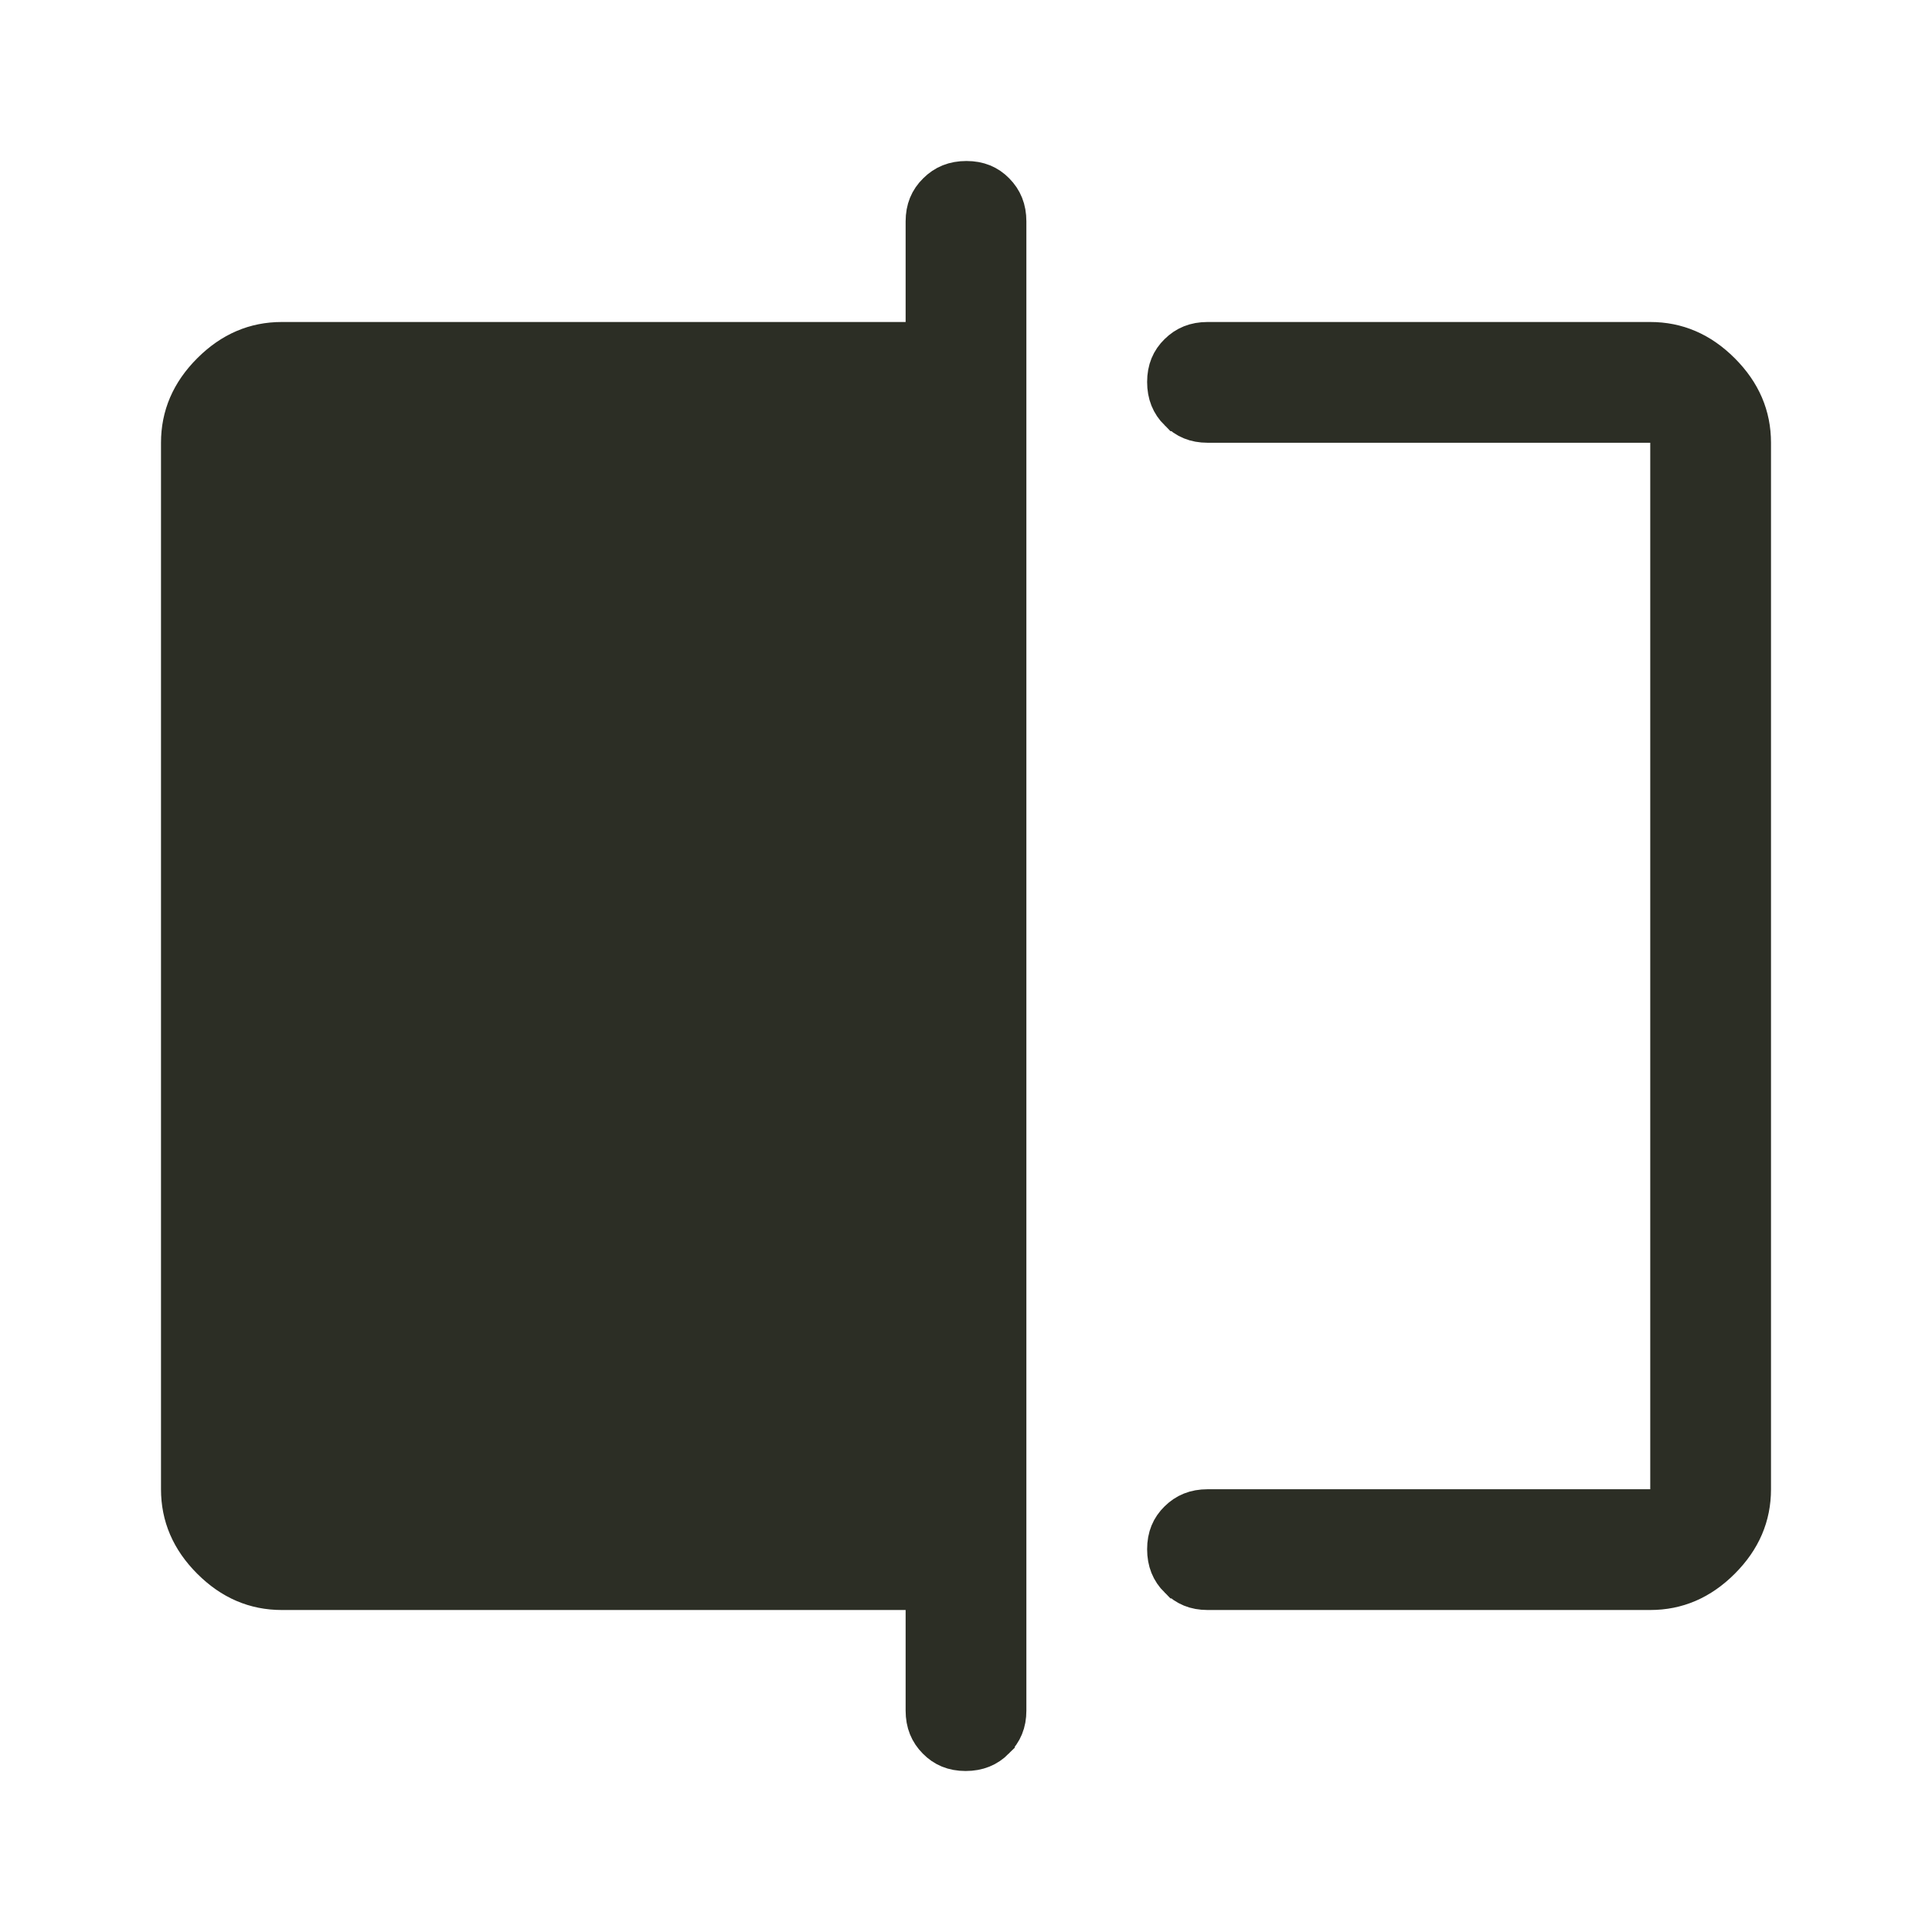 <svg width="24" height="24" viewBox="0 0 24 24" fill="none" xmlns="http://www.w3.org/2000/svg">
<path d="M12.005 2.25C12.156 2.25 12.268 2.298 12.359 2.391C12.452 2.485 12.5 2.599 12.5 2.75V21.25C12.5 21.399 12.452 21.512 12.356 21.606V21.607C12.261 21.702 12.146 21.75 11.995 21.75C11.844 21.75 11.732 21.701 11.641 21.608C11.548 21.514 11.5 21.401 11.5 21.25V19.75H3.5C3.171 19.75 2.883 19.629 2.627 19.373C2.371 19.117 2.25 18.829 2.25 18.5V5.5C2.25 5.171 2.371 4.883 2.627 4.627C2.883 4.371 3.171 4.25 3.5 4.25H11.5V2.75C11.5 2.601 11.548 2.487 11.644 2.393C11.739 2.298 11.854 2.25 12.005 2.25ZM15 4.25H20.5C20.829 4.25 21.117 4.371 21.373 4.627C21.629 4.883 21.75 5.171 21.75 5.5V18.5C21.75 18.829 21.629 19.117 21.373 19.373C21.117 19.629 20.829 19.75 20.5 19.75H15C14.851 19.75 14.738 19.702 14.644 19.606H14.643C14.548 19.511 14.5 19.396 14.5 19.245C14.5 19.094 14.549 18.982 14.642 18.891C14.736 18.798 14.849 18.75 15 18.75H20.75V5.25H15C14.851 5.25 14.738 5.202 14.644 5.106H14.643C14.548 5.011 14.5 4.896 14.5 4.745C14.5 4.594 14.549 4.482 14.642 4.391C14.736 4.298 14.849 4.25 15 4.25Z" fill="#2C2E25" stroke="#2C2E25" stroke-width="0.5"/>
</svg>
